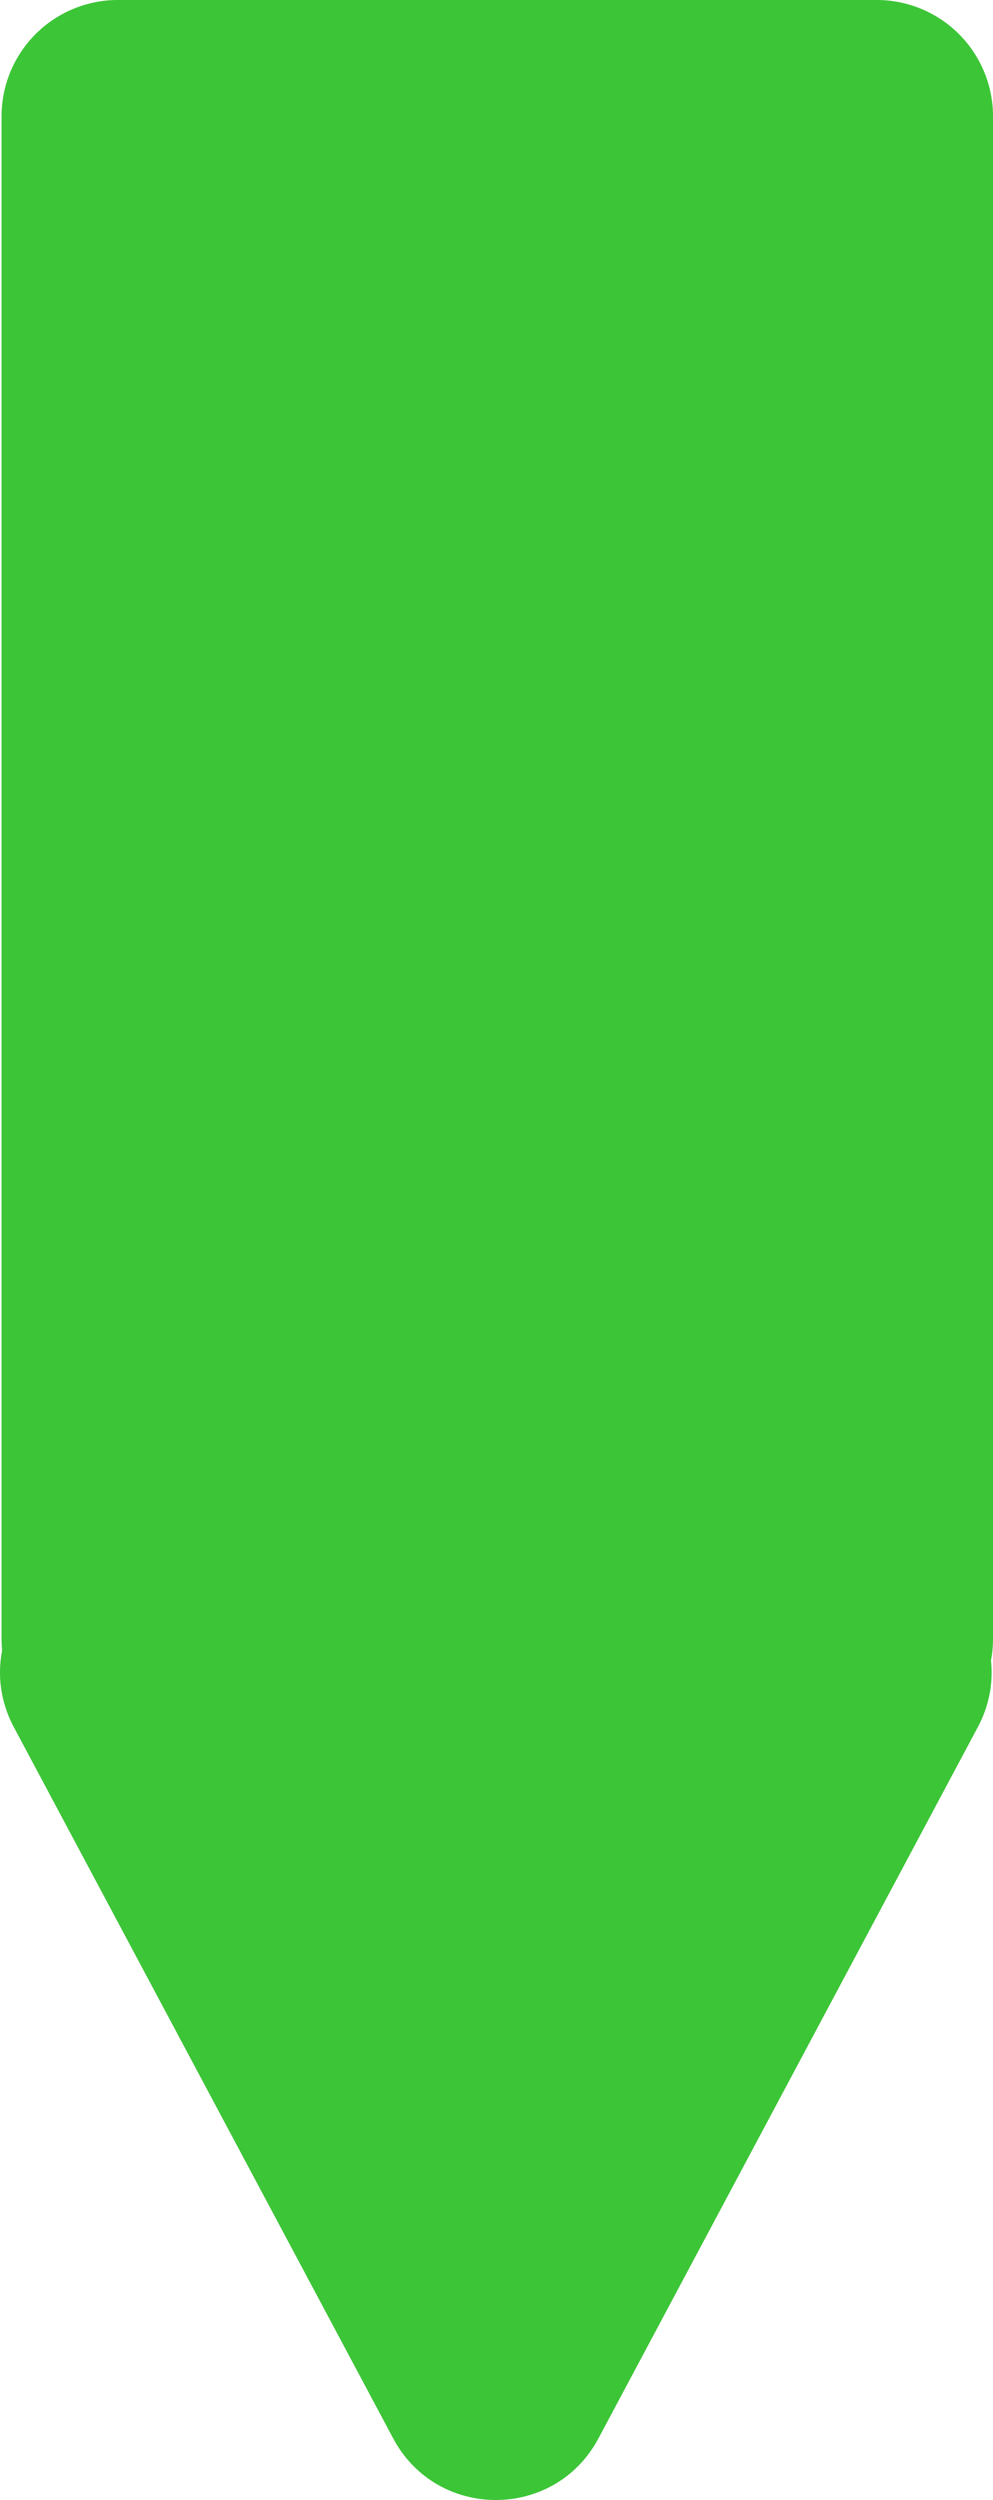 <svg id="recording-marker-stop-graph" xmlns="http://www.w3.org/2000/svg" width="597.62" height="1504.59" viewBox="0 0 597.62 1504.59">
  <defs>
    <style>
      .cls-1 {
        fill: #3cc537;
        fill-rule: evenodd;
      }
    </style>
  </defs>
  <path class="cls-1" d="M5748.32,44H6205a70,70,0,0,1,70,70v916.38a70,70,0,0,1-70,70H5748.32a70,70,0,0,1-70-70V114A70,70,0,0,1,5748.32,44Z" transform="translate(-5677.38 -44)"/>
  <path id="Triangle_1" data-name="Triangle 1" class="cls-1" d="M6037.54,1511.51c-26.35,49.41-97.17,49.41-123.52,0l-228.31-428.07c-24.87-46.63,8.92-102.944,61.76-102.944h456.62c52.84,0,86.63,56.314,61.76,102.944Z" transform="translate(-5677.38 -44)"/>
</svg>
